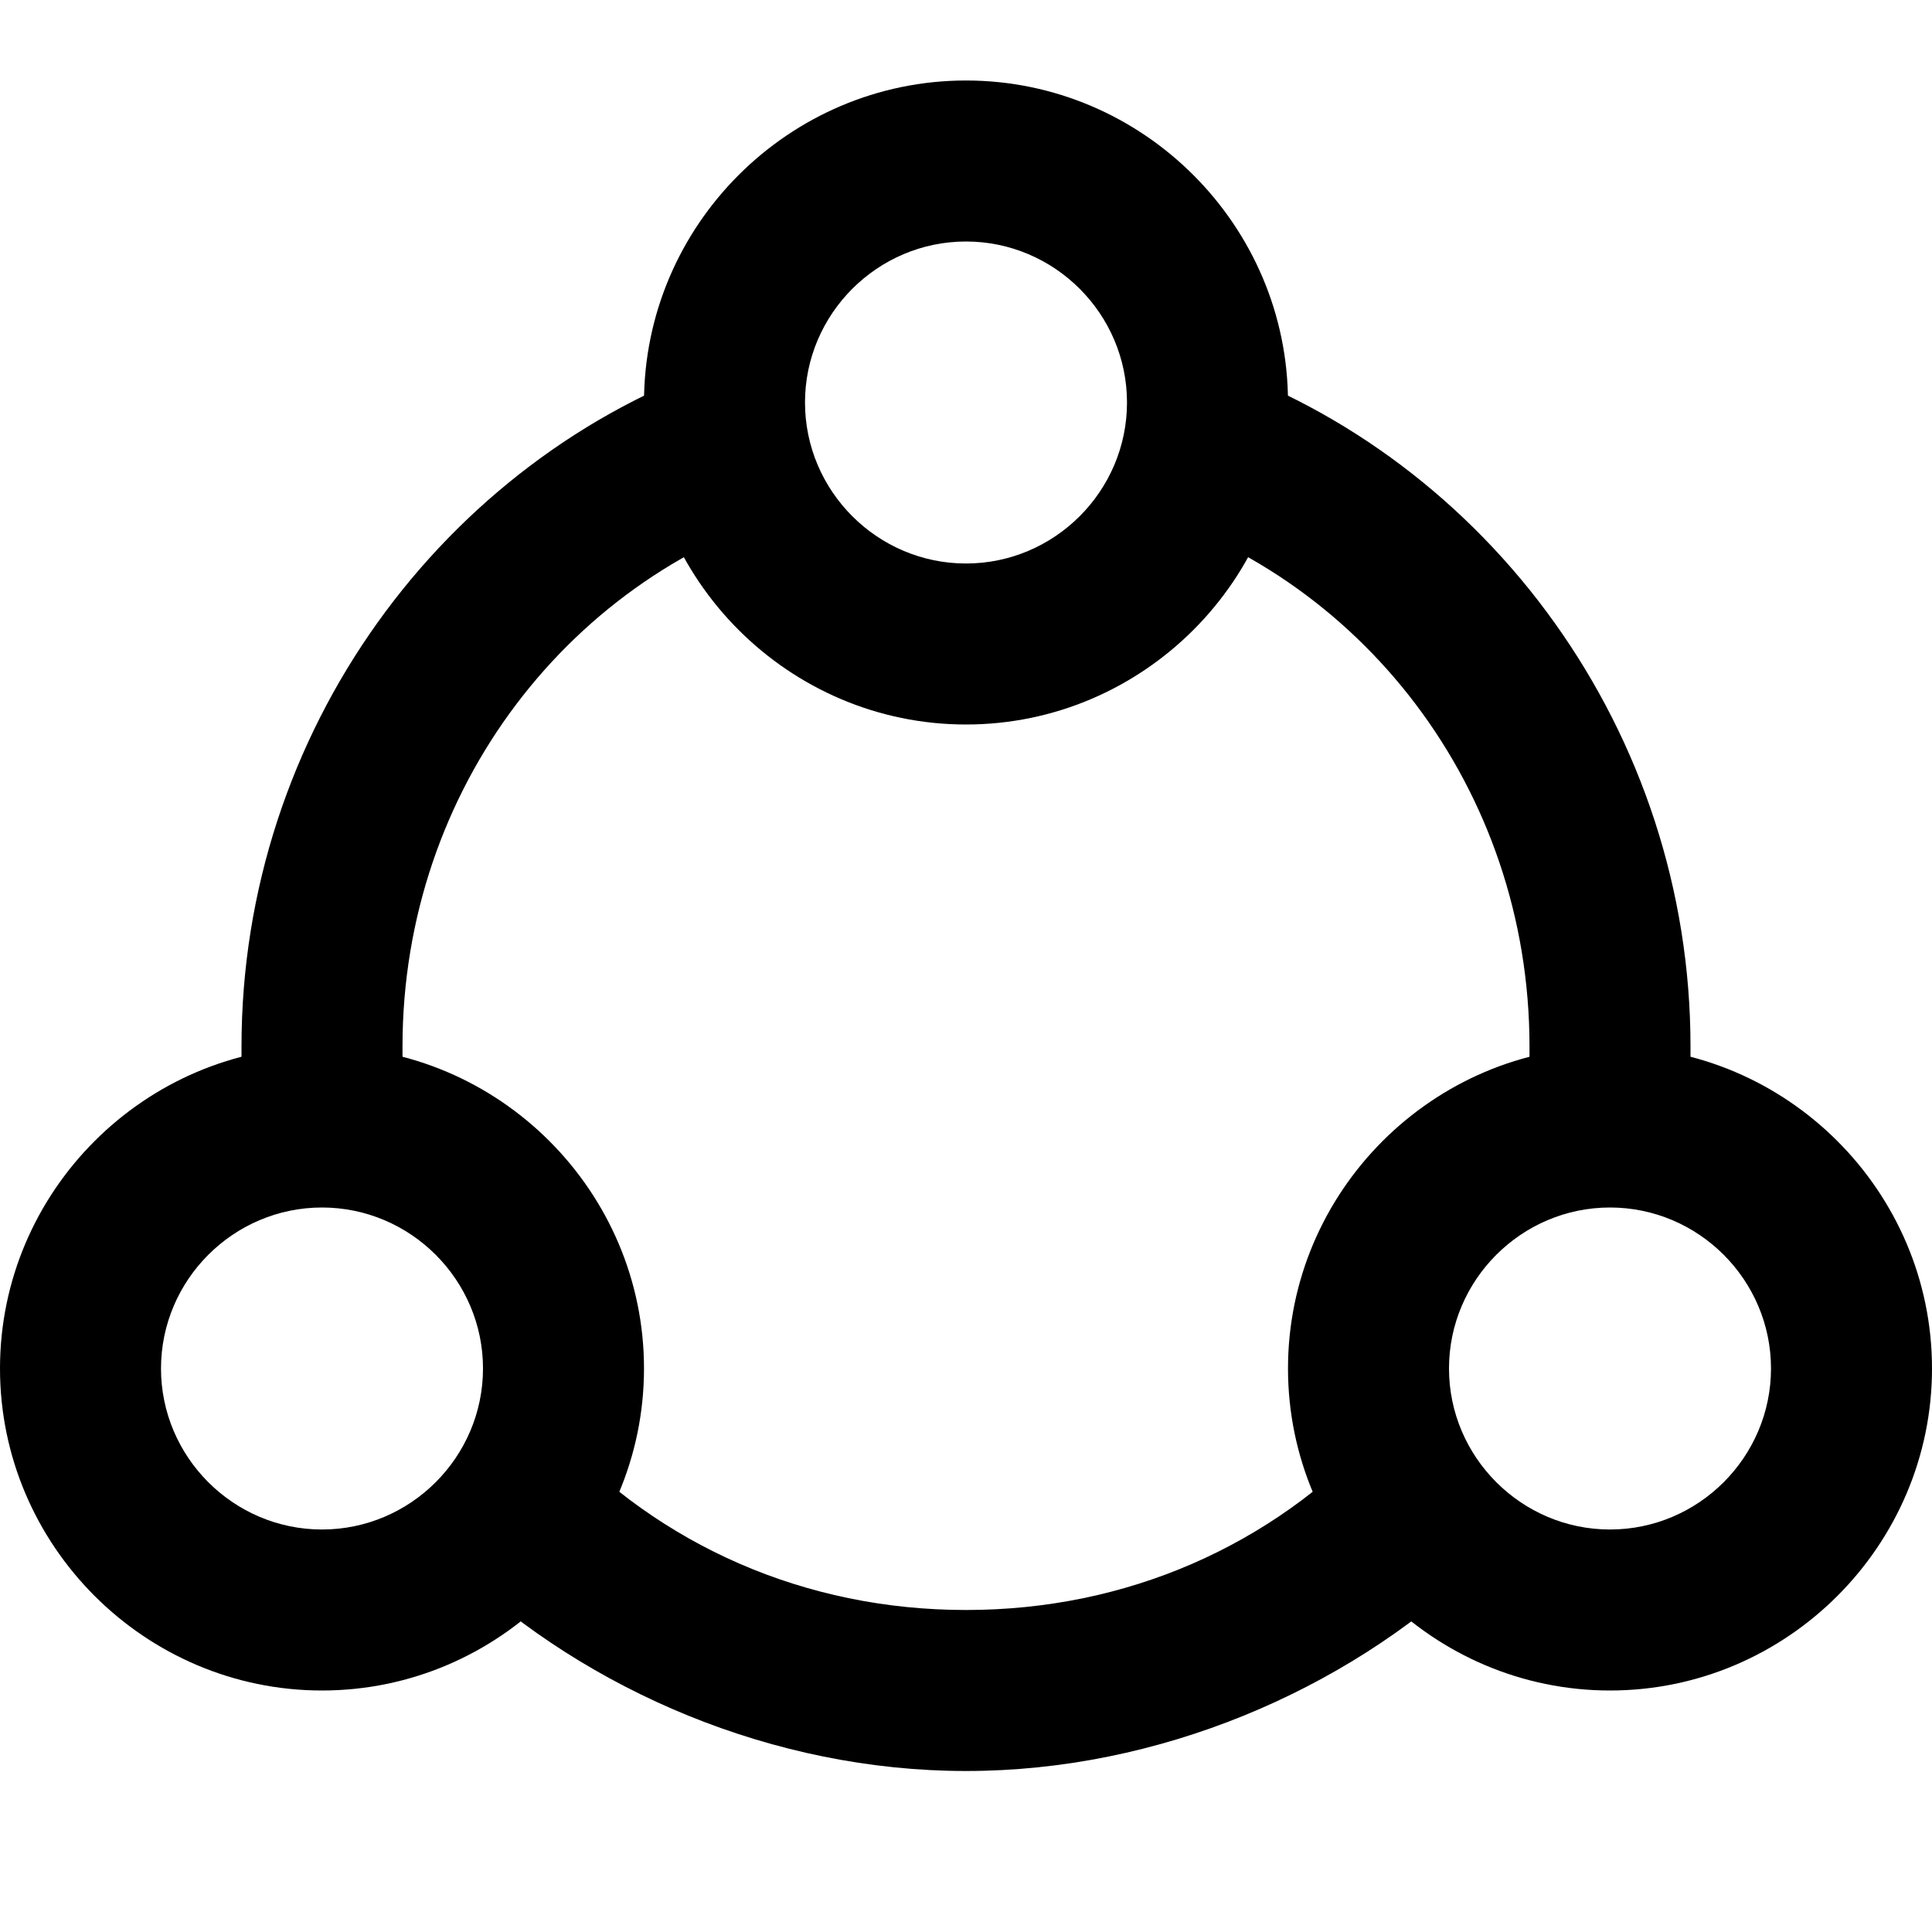 <?xml version="1.0" encoding="utf-8"?>
<svg version="1.1" id="Layer_1" xmlns="http://www.w3.org/2000/svg"
	xmlns:xlink="http://www.w3.org/1999/xlink" x="0px" y="0px"
	viewBox="0 0 24 24" xml:space="preserve">
<g id="Icon">
	<g id="_x36_.21版本" transform="translate(-620, -2237)">
		<g id="网站通用图标" transform="translate(100, 1221)">
			<g id="task-cooperation" transform="translate(520, 1015)">
				<path id="Combined-Shape" class="st0" d="M12,10c-2.2,0-4-1.8-4-4s1.8-4,4-4s4,1.8,4,4S14.2,10,12,10z M12,8c1.1,0,2-0.9,2-2
					s-0.9-2-2-2s-2,0.9-2,2S10.9,8,12,8z M4,22c-2.2,0-4-1.8-4-4s1.8-4,4-4s4,1.8,4,4S6.2,22,4,22z M4,20c1.1,0,2-0.9,2-2
					c0-1.1-0.9-2-2-2s-2,0.9-2,2C2,19.1,2.9,20,4,20z M20,22c-2.2,0-4-1.8-4-4s1.8-4,4-4s4,1.8,4,4S22.2,22,20,22z M20,20
					c1.1,0,2-0.9,2-2c0-1.1-0.9-2-2-2s-2,0.9-2,2C18,19.1,18.9,20,20,20z"/>
				<path id="Combined-Shape_1_" class="st0" d="M18.3,20.5C16.7,22,14.4,23,12,23s-4.7-1-6.3-2.5c0.6-0.4,1-1,1.2-1.7
					C8.2,20.2,10,21,12,21s3.8-0.8,5.1-2.2C17.3,19.5,17.7,20.1,18.3,20.5z M20.9,15.1C20.6,15.1,20.3,15,20,15
					c-0.4,0-0.8,0.1-1.1,0.2C19,14.8,19,14.4,19,14c0-3.2-2.1-5.9-5-6.7c0.5-0.4,0.9-1.1,1-1.8c3.5,1.2,6,4.6,6,8.5
					C21,14.4,21,14.8,20.9,15.1z M3.1,15.1C3,14.8,3,14.4,3,14c0-3.9,2.5-7.3,6-8.5c0.1,0.7,0.5,1.3,1,1.8C7.1,8.1,5,10.8,5,14
					c0,0.4,0,0.8,0.1,1.2C4.8,15.1,4.4,15,4,15C3.7,15,3.4,15.1,3.1,15.1z"/>
			</g>
		</g>
	</g>
</g>
</svg>